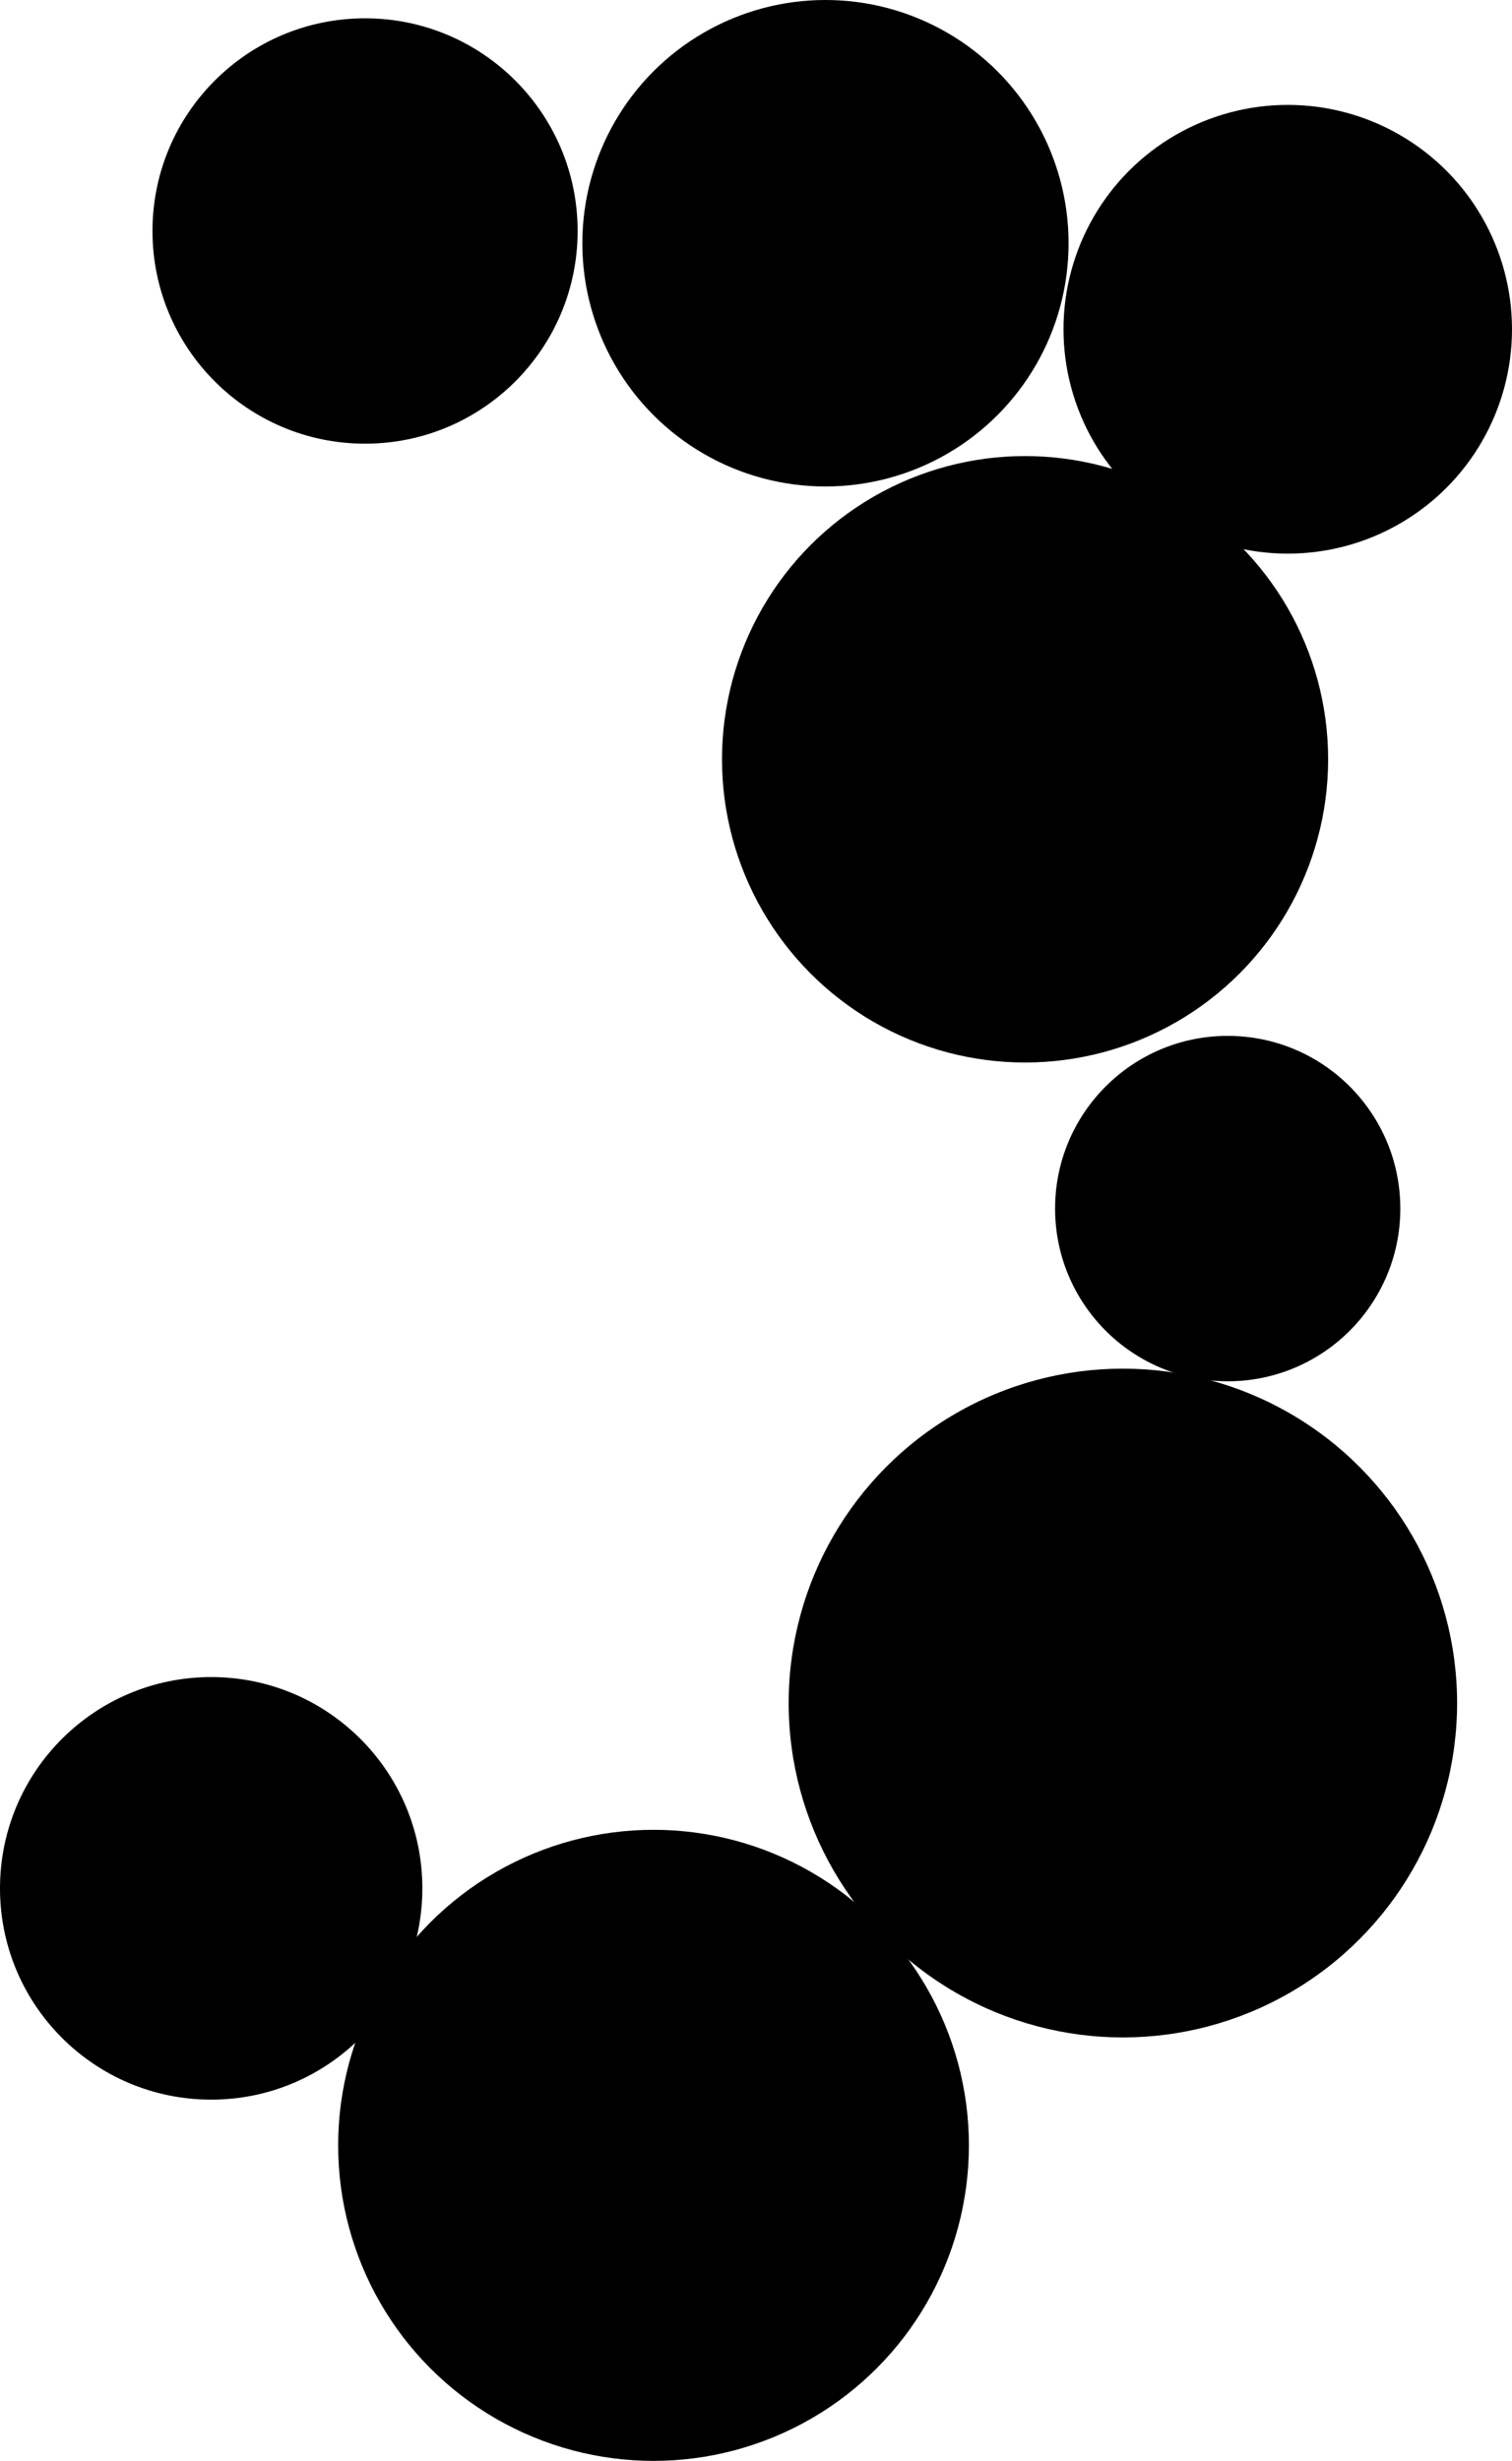 <?xml version="1.0" encoding="utf-8"?>
<!-- Generator: Adobe Illustrator 13.0.0, SVG Export Plug-In . SVG Version: 6.00 Build 14948)  -->
<!DOCTYPE svg PUBLIC "-//W3C//DTD SVG 1.1//EN" "http://www.w3.org/Graphics/SVG/1.1/DTD/svg11.dtd">
<svg version="1.1" id="Layer_1" xmlns="http://www.w3.org/2000/svg" xmlns:xlink="http://www.w3.org/1999/xlink" x="0px" y="0px"
	 width="61.789px" height="100.515px" viewBox="0 0 61.789 100.515" enable-background="new 0 0 61.789 100.515"
	 xml:space="preserve">
<circle cx="26.707" cy="87.626" r="12.888"/>
<circle cx="14.918" cy="9.435" r="8.687"/>
<circle cx="41.89" cy="31.013" r="12.385"/>
<circle cx="8.63" cy="77.129" r="8.63"/>
<circle cx="50.171" cy="49.364" r="7.054"/>
<circle cx="52.625" cy="13.449" r="9.164"/>
<circle cx="45.887" cy="69.56" r="13.658"/>
<circle cx="33.733" cy="9.935" r="9.935"/>
</svg>
